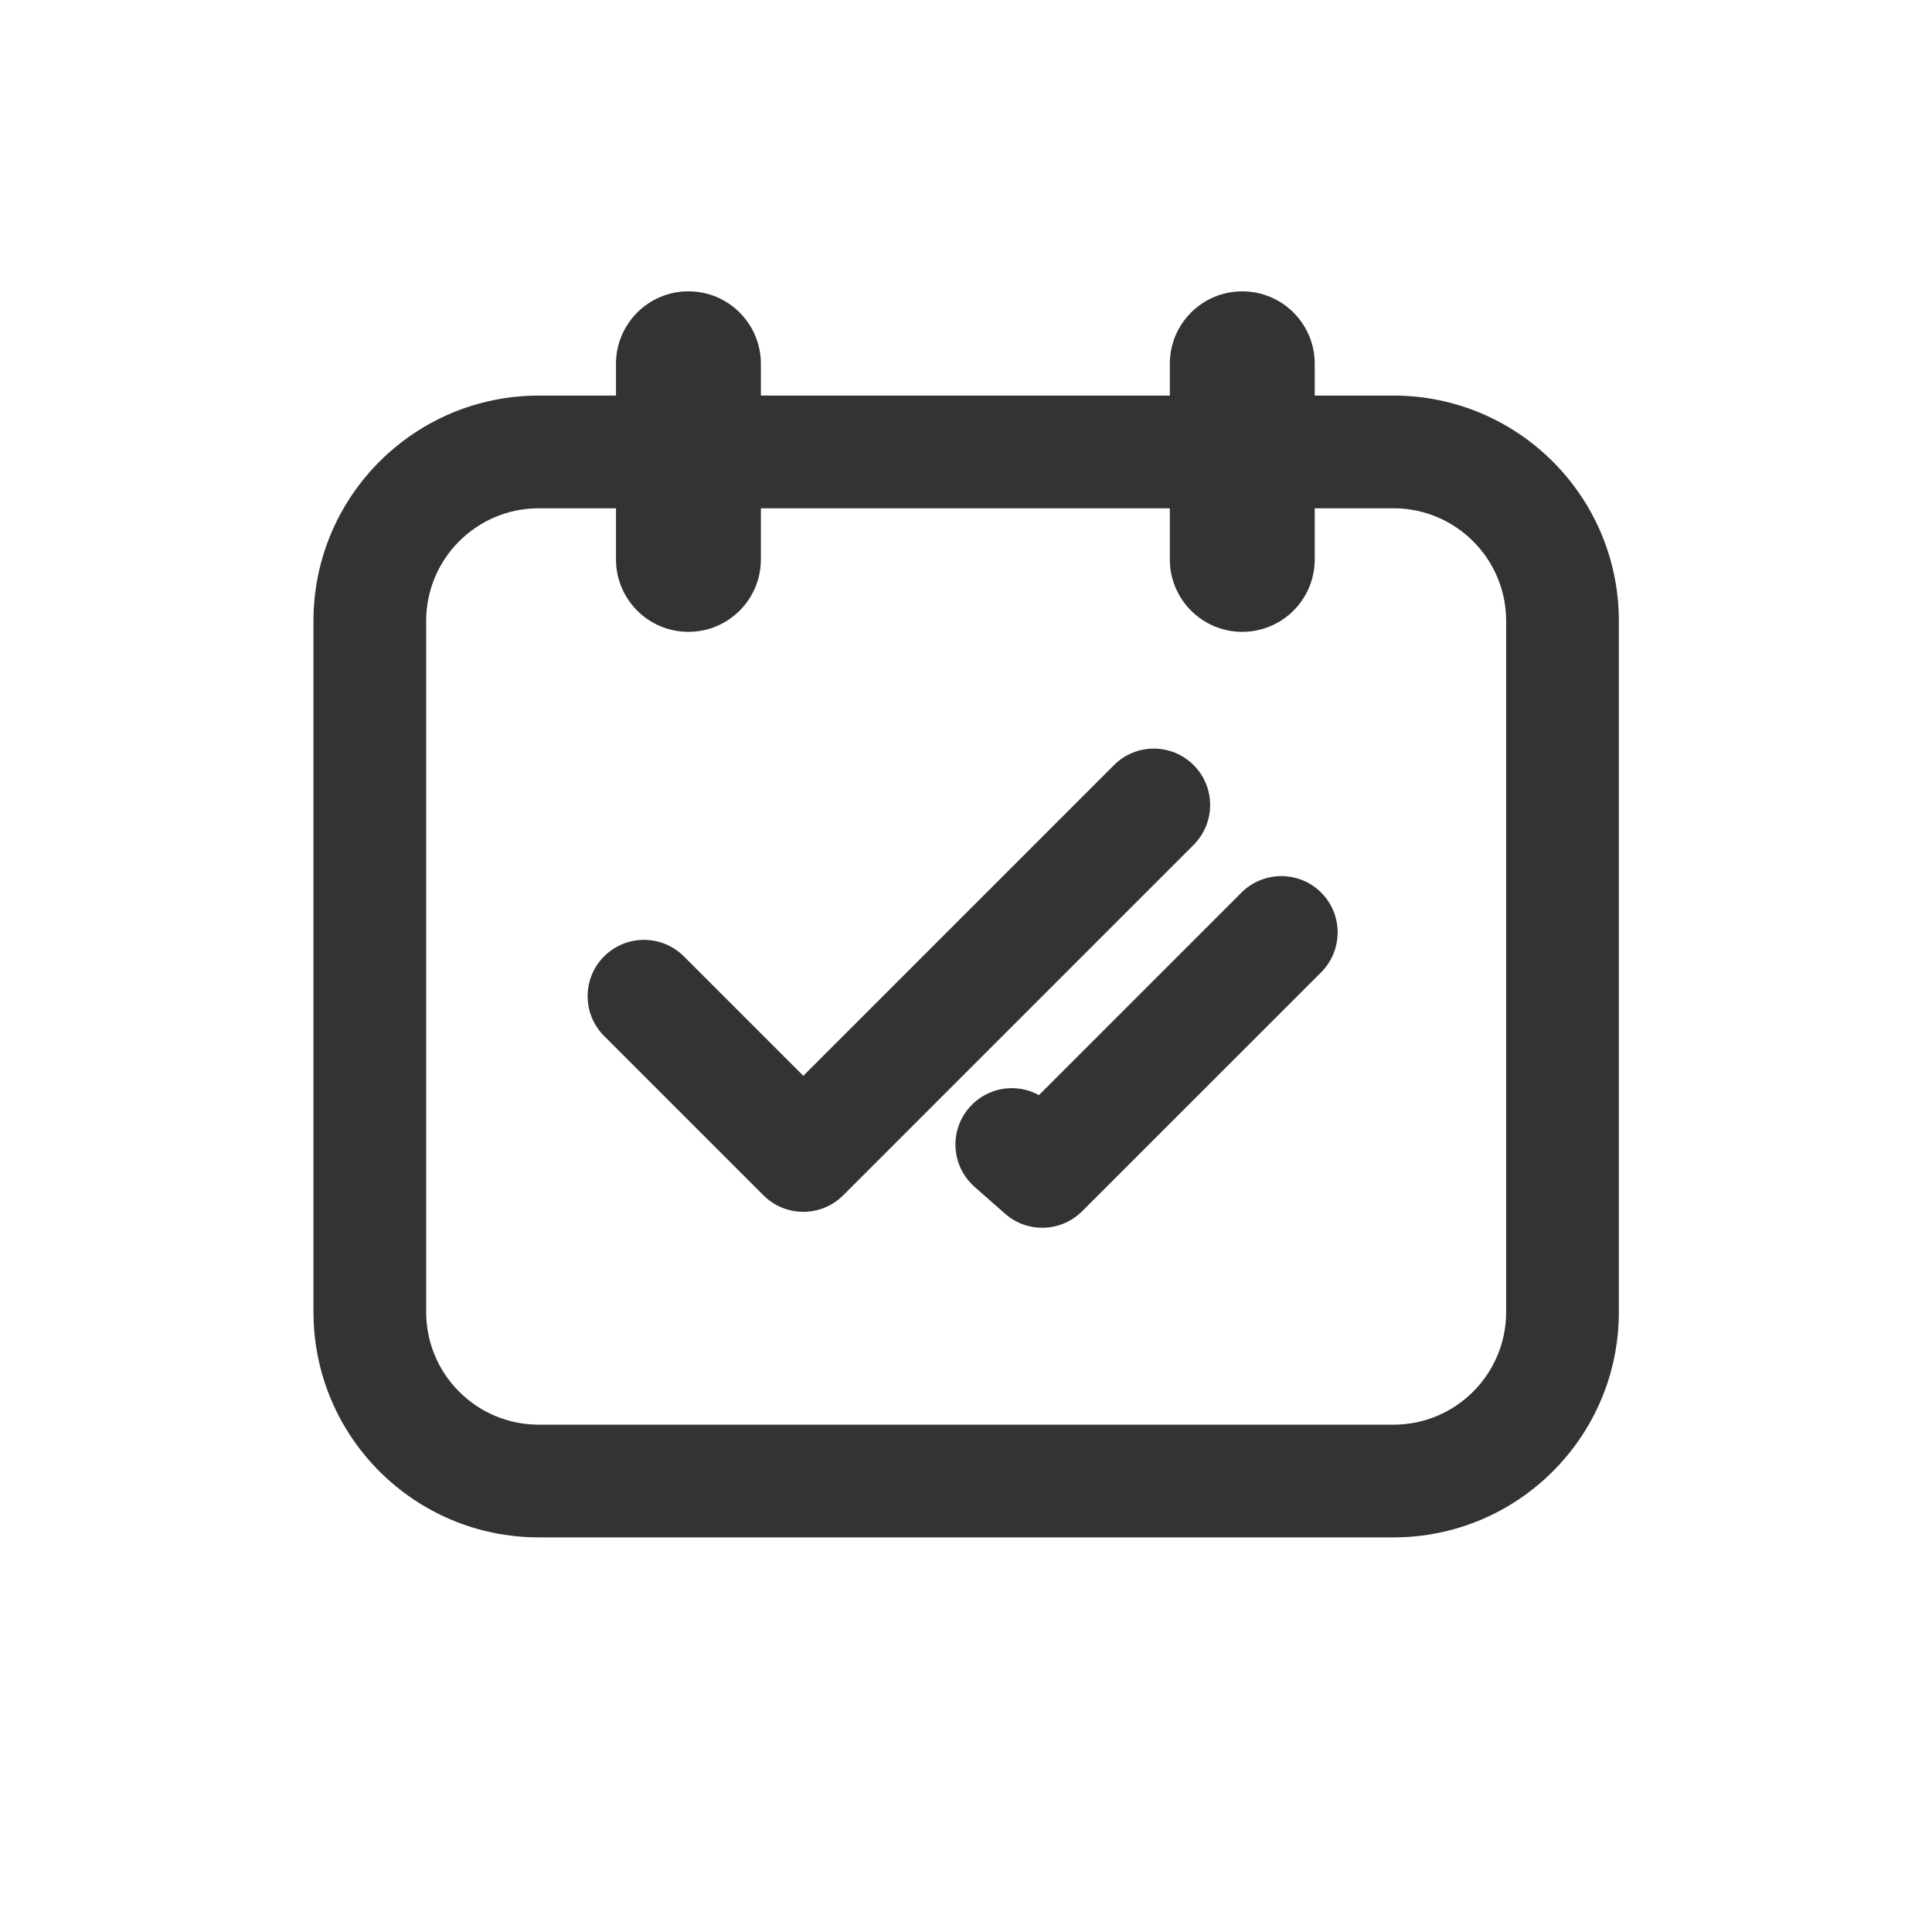 <svg width="24" height="24" viewBox="0 0 24 24" fill="none" xmlns="http://www.w3.org/2000/svg">
<path d="M16.412 11.088C16.685 11.361 16.685 11.804 16.412 12.078L13.443 15.046C13.182 15.308 12.762 15.321 12.485 15.077L12.106 14.743C11.816 14.487 11.788 14.045 12.044 13.755C12.265 13.504 12.625 13.449 12.906 13.604L15.422 11.088C15.695 10.815 16.138 10.815 16.412 11.088Z" fill="#333333"/>
<path d="M14.828 10.495C15.101 10.221 15.101 9.778 14.828 9.505C14.555 9.231 14.111 9.231 13.838 9.505L9.979 13.364L8.495 11.88C8.221 11.607 7.778 11.607 7.505 11.88C7.231 12.153 7.231 12.596 7.505 12.87L9.484 14.849C9.757 15.122 10.201 15.122 10.474 14.849L14.828 10.495Z" fill="#333333"/>
<path fill-rule="evenodd" clip-rule="evenodd" d="M8.552 3.619C9.049 3.619 9.452 4.022 9.452 4.519V4.914H14.532V4.519C14.532 4.022 14.935 3.619 15.432 3.619C15.929 3.619 16.332 4.022 16.332 4.519V4.914H17.31C18.856 4.914 20.11 6.168 20.11 7.714V16.298C20.11 17.845 18.856 19.098 17.31 19.098H6.694C5.147 19.098 3.894 17.845 3.894 16.298V7.714C3.894 6.168 5.147 4.914 6.694 4.914H7.652V4.519C7.652 4.022 8.055 3.619 8.552 3.619ZM14.532 6.314V6.949C14.532 7.446 14.935 7.849 15.432 7.849C15.929 7.849 16.332 7.446 16.332 6.949V6.314H17.31C18.083 6.314 18.71 6.941 18.71 7.714V16.298C18.71 17.071 18.083 17.698 17.31 17.698H6.694C5.92 17.698 5.294 17.071 5.294 16.298V7.714C5.294 6.941 5.92 6.314 6.694 6.314H7.652V6.949C7.652 7.446 8.055 7.849 8.552 7.849C9.049 7.849 9.452 7.446 9.452 6.949V6.314H14.532Z" fill="#333333"/>
</svg>
